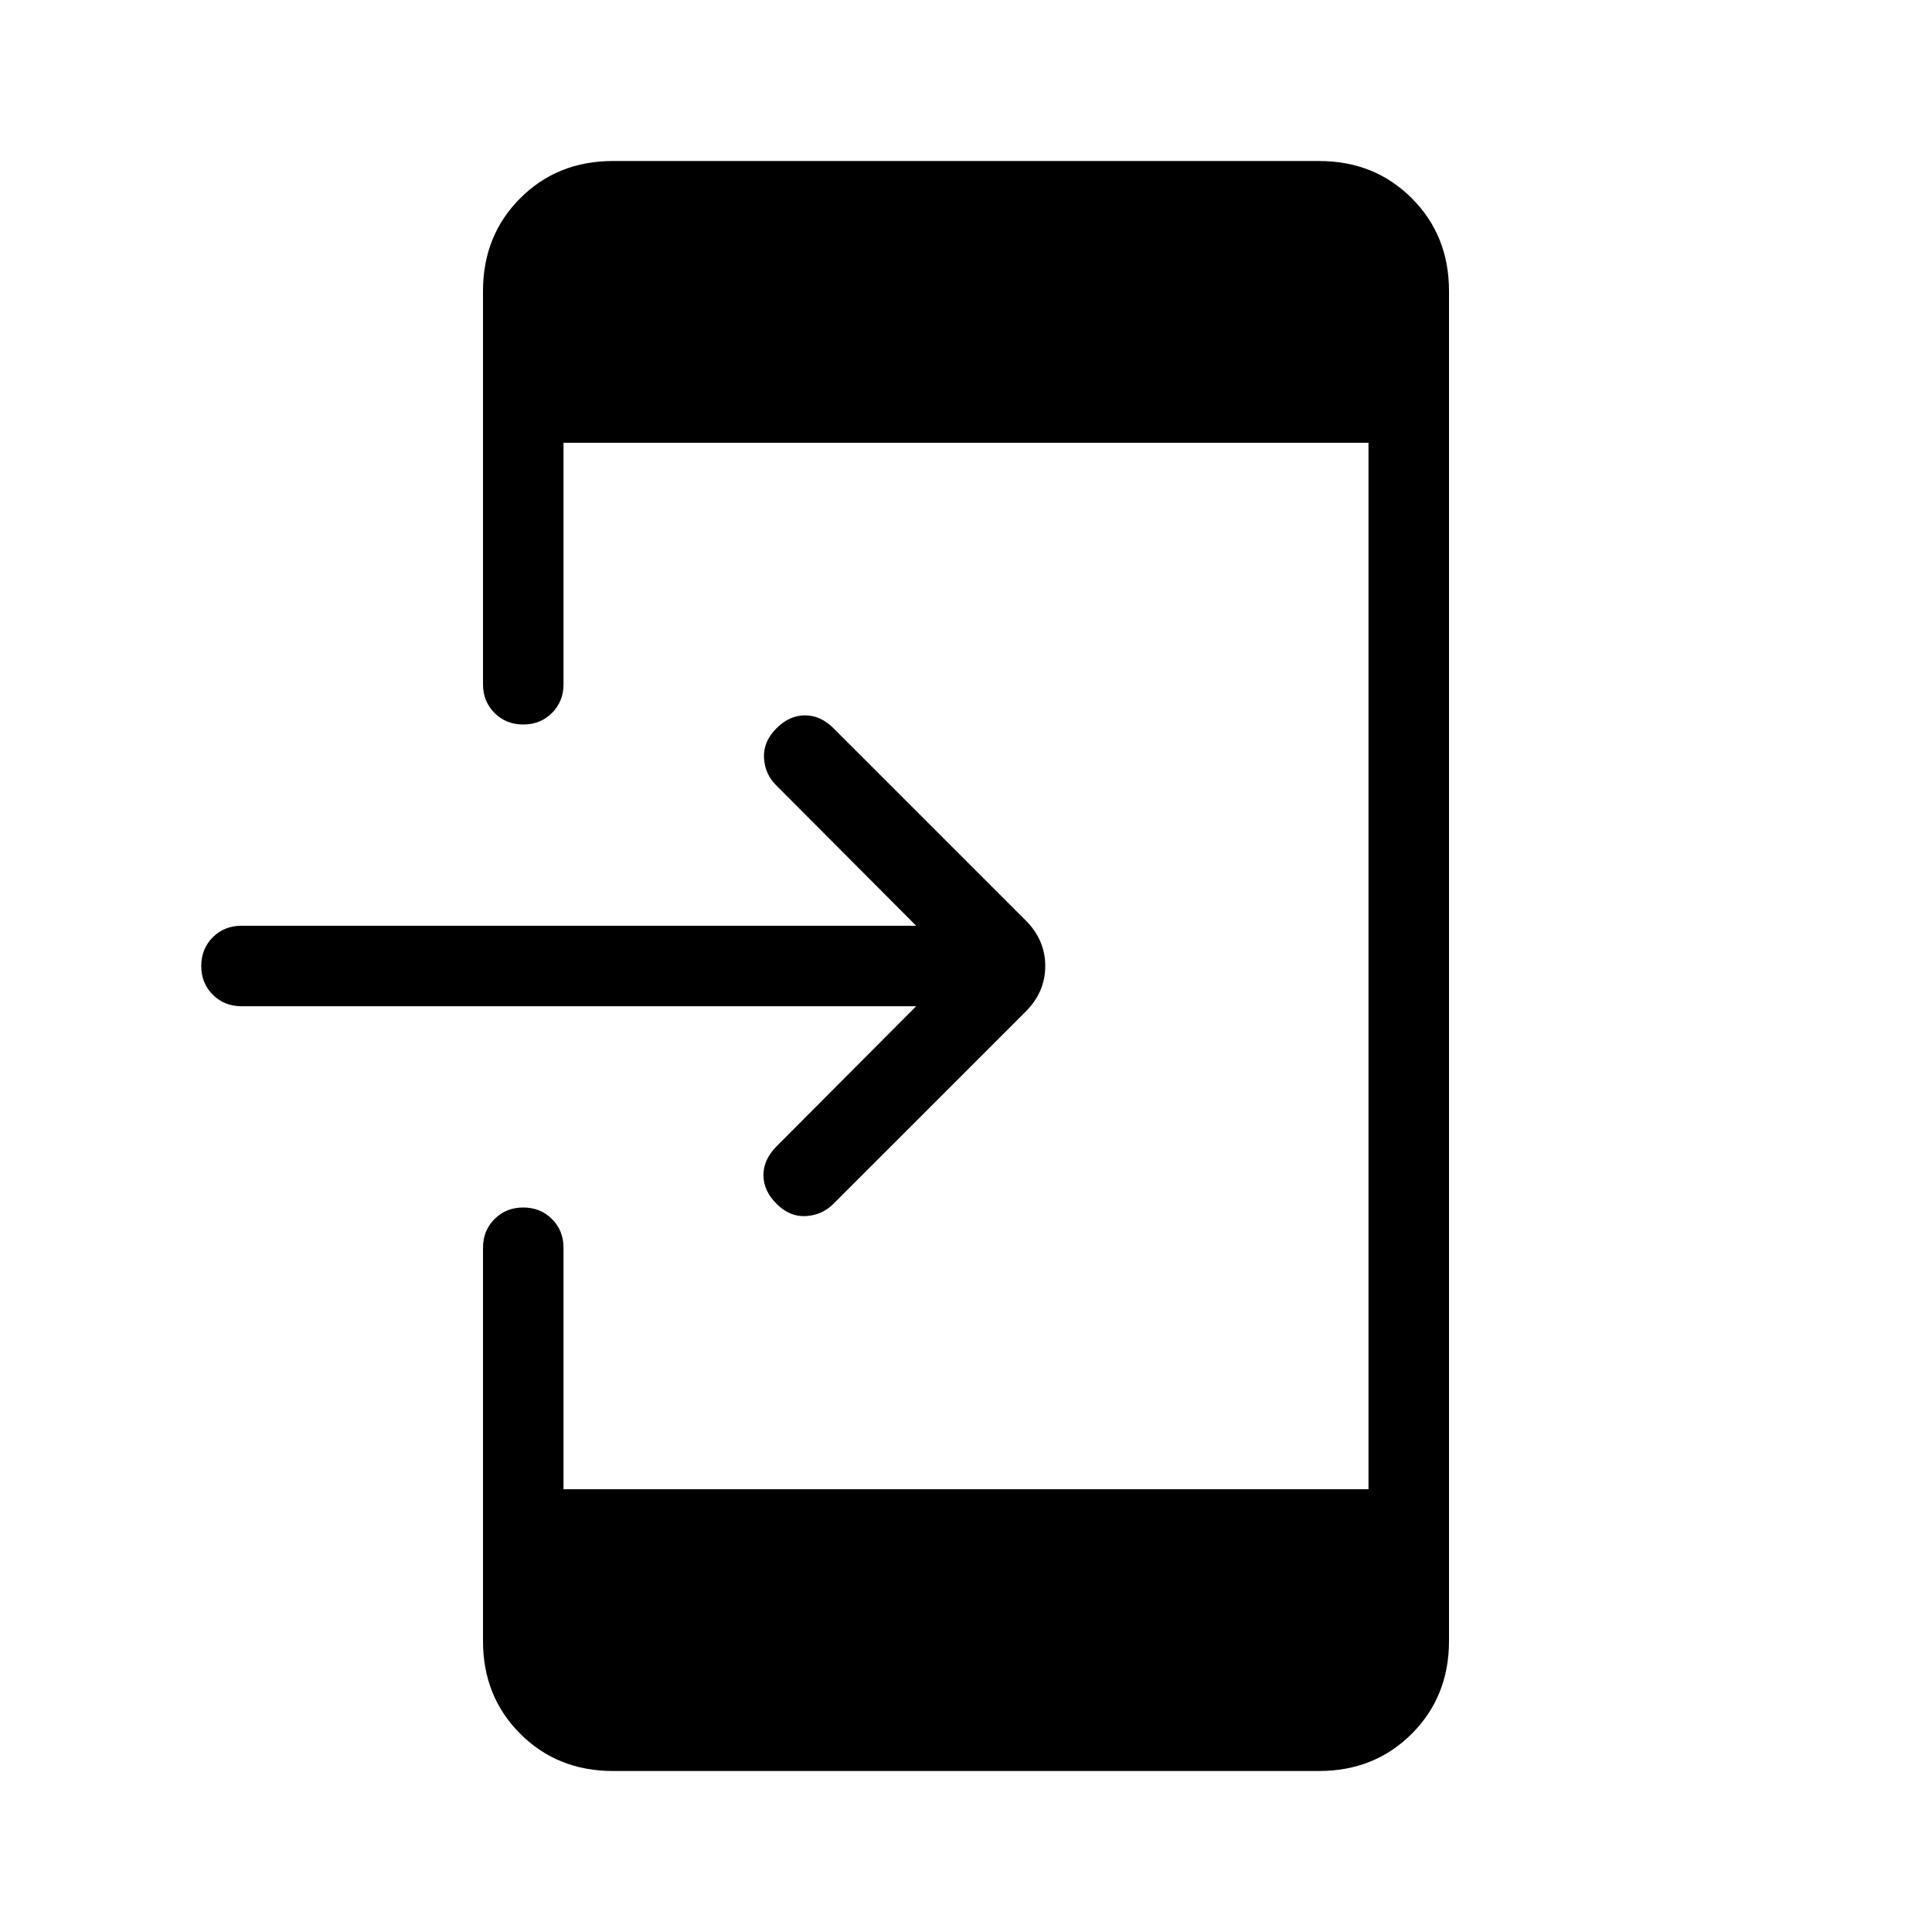 <svg xmlns="http://www.w3.org/2000/svg" height="24" viewBox="0 -960 960 960" width="24"><path d="M455.23-460H120q-8.54 0-14.27-5.73T100-480q0-8.54 5.73-14.27T120-500h335.23l-69.61-69.85q-5.62-5.61-6-13.65-.39-8.04 6.23-14.65 6.38-6.39 14.15-6.39 7.77 0 14.15 6.39l95.54 95.53q9.69 9.7 9.69 22.62 0 12.92-9.69 22.62l-95.54 95.53q-5.61 5.62-13.65 6.12t-14.65-6.12q-6.39-6.38-6.5-14.03-.12-7.66 6.27-14.27L455.23-460ZM304.62-80Q277-80 258.5-98.5 240-117 240-144.62V-340q0-8.54 5.73-14.27T260-360q8.54 0 14.27 5.73T280-340v120h400v-520H280v120q0 8.54-5.73 14.27T260-600q-8.54 0-14.27-5.73T240-620v-195.38q0-27.62 18.5-46.12Q277-880 304.62-880h350.76q27.62 0 46.12 18.5Q720-843 720-815.38v670.76q0 27.62-18.5 46.12Q683-80 655.38-80H304.62Z"/></svg>